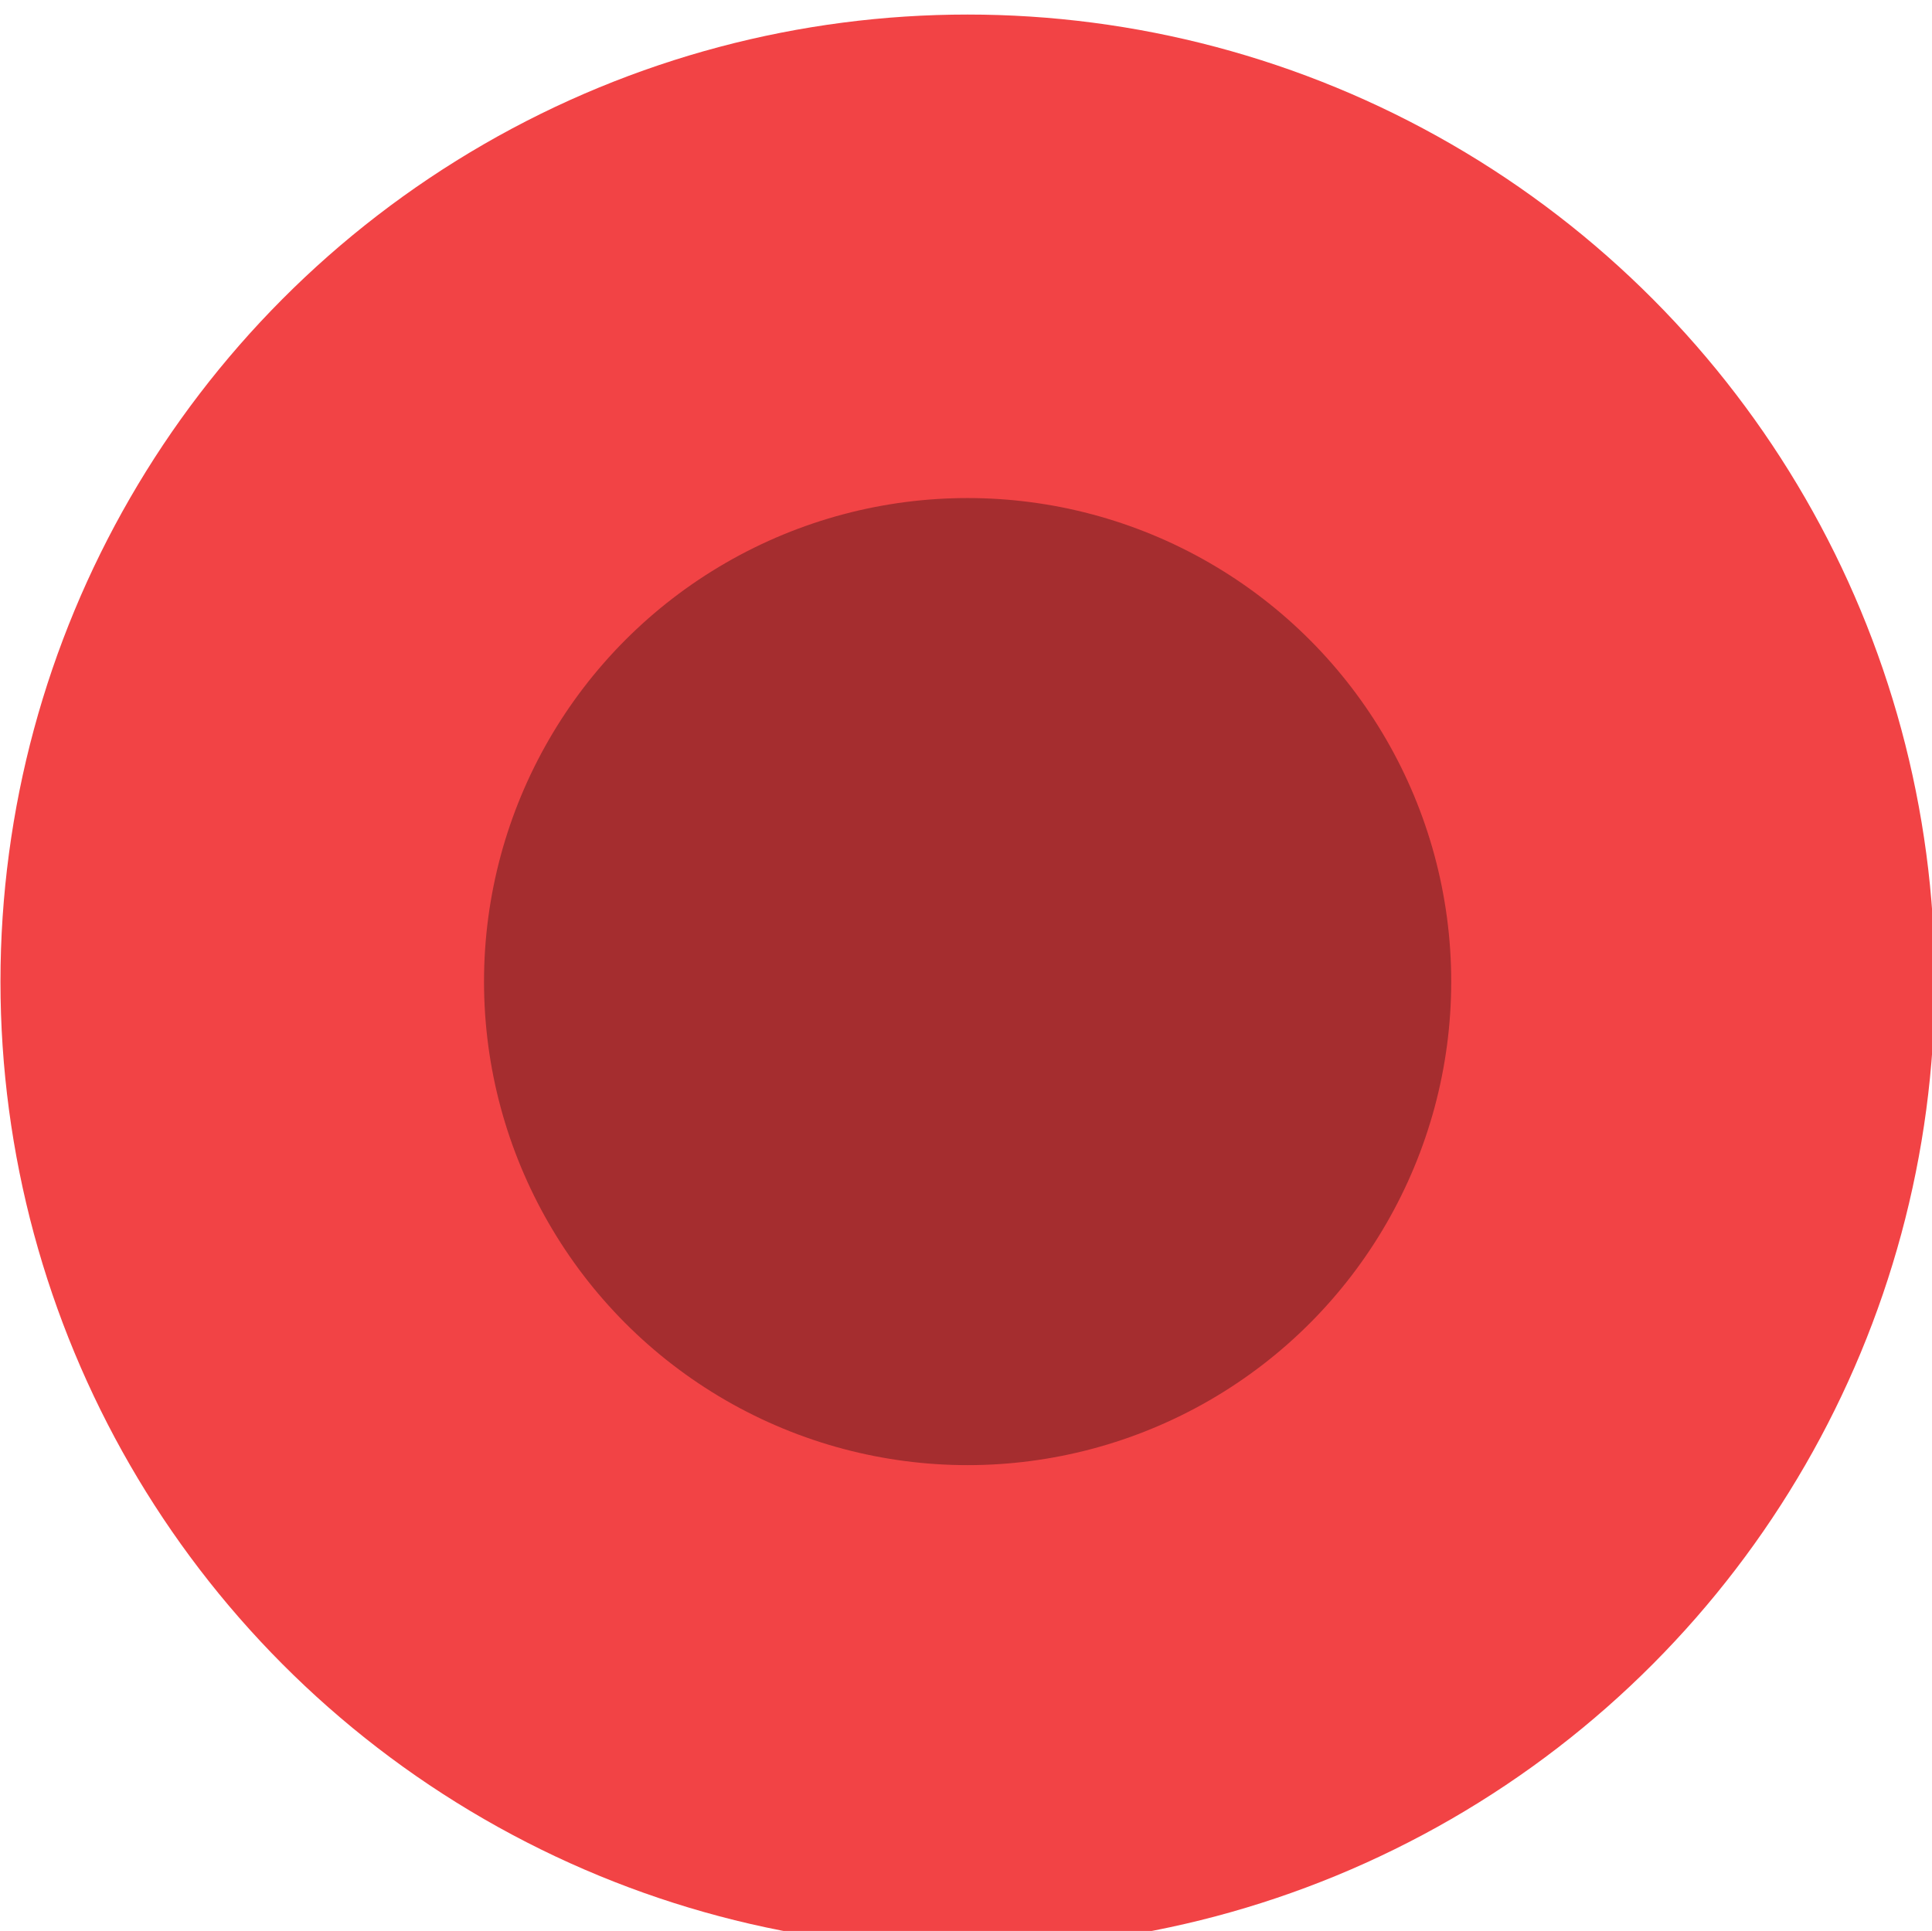 <?xml version="1.0" encoding="UTF-8" standalone="no"?>
<!-- Created with Inkscape (http://www.inkscape.org/) -->

<svg
   width="7.087mm"
   height="7.084mm"
   viewBox="0 0 7.087 7.084"
   version="1.1"
   id="svg5"
   inkscape:version="1.1.1 (3bf5ae0d25, 2021-09-20)"
   xmlns:inkscape="http://www.inkscape.org/namespaces/inkscape"
   xmlns:sodipodi="http://sodipodi.sourceforge.net/DTD/sodipodi-0.dtd"
   xmlns="http://www.w3.org/2000/svg"
   xmlns:svg="http://www.w3.org/2000/svg">
  <sodipodi:namedview
     id="namedview7"
     pagecolor="#ffffff"
     bordercolor="#666666"
     borderopacity="1.0"
     inkscape:pageshadow="2"
     inkscape:pageopacity="0.0"
     inkscape:pagecheckerboard="0"
     inkscape:document-units="mm"
     showgrid="false"
     fit-margin-top="0"
     fit-margin-left="0"
     fit-margin-right="0"
     fit-margin-bottom="0"
     inkscape:zoom="6.4070146"
     inkscape:cx="38.863654"
     inkscape:cy="20.212222"
     inkscape:window-width="2560"
     inkscape:window-height="1367"
     inkscape:window-x="1920"
     inkscape:window-y="0"
     inkscape:window-maximized="1"
     inkscape:current-layer="layer1" />
  <defs
     id="defs2" />
  <g
     inkscape:label="Layer 1"
     inkscape:groupmode="layer"
     id="layer1"
     transform="translate(-177.051,-98.757)">
    <g
       id="g81721"
       transform="matrix(0.171,0,0,0.171,175.315,64.628)"
       style="display:inline;stroke-width:1.494">
      <circle
         style="fill:#f24345;fill-opacity:1;stroke-width:0.91"
         id="circle81717"
         cx="30.909"
         cy="220.644"
         r="20.747" />
      <circle
         style="fill:#a52d2f;fill-opacity:1;stroke-width:0.455"
         id="circle81719"
         cx="30.909"
         cy="220.644"
         r="10.374" />
    </g>
  </g>
</svg>
